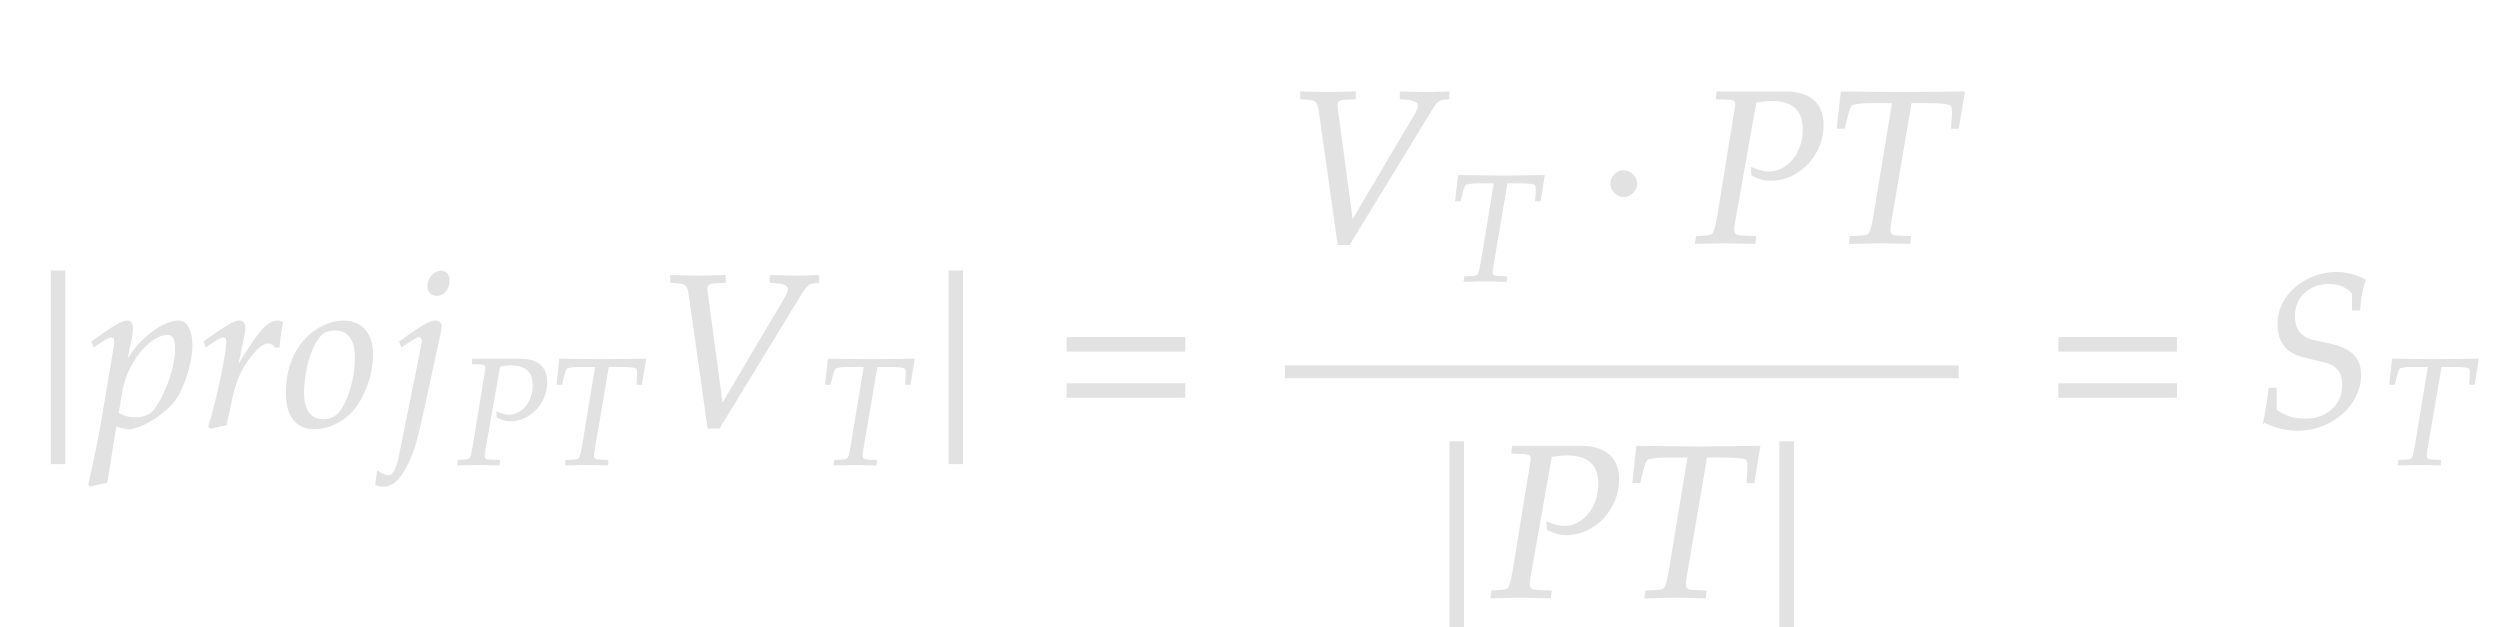 <svg xmlns="http://www.w3.org/2000/svg" width="195.969" height="49.172" style="width:195.969px;height:49.172px;background:0 0" font-family="Asana-Math,Asana"><path d="M5.052 36.315V21.27H4.049v15.045zm5.049-2.737c.952 0 2.907-1.241 3.638-2.312.697-1.037 1.275-2.907 1.275-4.182 0-1.14-.39-1.887-1.003-1.887-.714 0-1.615.442-2.499 1.24-.697.596-1.037 1.038-1.649 2.04l.408-2.022a4.57 4.57 0 00.085-.748c0-.323-.136-.51-.374-.51-.357 0-1.003.357-2.26 1.258l-.477.34.12.34.543-.357c.476-.306.663-.391.816-.391.17 0 .29.153.29.39 0 .137-.035.477-.069.647l-.986 5.83c-.17 1.02-.493 2.568-.833 4.098l-.136.629.12.102a7.105 7.105 0 011.24-.29l.714-4.453c.357.119.731.238 1.037.238zm-.56-2.992c.373-2.176 2.192-4.403 3.603-4.403.442 0 .646.374.646 1.156 0 1.377-.68 3.4-1.58 4.692-.34.493-.885.748-1.582.748-.527 0-.952-.12-1.394-.391zm12.307-3.4c.051-.646.136-1.19.272-1.887-.187-.085-.255-.102-.34-.102-.527 0-1.054.408-1.666 1.275-.663.952-1.326 1.972-1.598 2.567l.544-2.584c.068-.29.102-.51.102-.714 0-.34-.136-.544-.39-.544-.358 0-1.004.357-2.262 1.258l-.476.34.12.34.543-.357c.476-.306.663-.391.816-.391.17 0 .29.153.29.374 0 .986-.732 4.488-1.412 6.664l.17.119c.255-.085.527-.136.918-.221l.221-.034.442-2.04c.306-1.411.697-2.312 1.445-3.281.578-.748 1.037-1.105 1.411-1.105.255 0 .425.085.612.323zm.63 3.62c0 1.803.764 2.772 2.175 2.772.935 0 1.955-.442 2.72-1.156 1.054-1.003 1.802-2.941 1.802-4.658 0-1.598-.85-2.567-2.26-2.567-1.769 0-4.438 1.7-4.438 5.61zm3.807-4.963c1.037 0 1.598.765 1.598 2.193 0 1.632-.527 3.434-1.275 4.335-.306.357-.748.56-1.275.56-.986 0-1.564-.764-1.564-2.107 0-1.921.663-4.012 1.496-4.692.221-.187.612-.29 1.02-.29zm6.732 1.58l-1.7 8.416c-.187.884-.493 1.479-.799 1.479-.238 0-.544-.102-.9-.323l-.137.969c.17.085.391.119.646.119.68 0 1.36-.731 1.972-2.108.34-.765.578-1.615 1.054-3.774l1.292-5.95a3.68 3.68 0 00.102-.63c0-.271-.153-.424-.425-.424-.374 0-1.003.357-2.278 1.258l-.476.34.12.34.543-.357c.63-.391.68-.425.8-.425.17 0 .305.17.305.39 0 .154-.119.596-.119.68zm1.547-6.136c-.493 0-.986.56-.986 1.139 0 .425.255.697.663.697.527 0 .935-.493.935-1.14 0-.407-.255-.696-.612-.696z" stroke="#E2E2E2" stroke-width=".136" fill="#E2E2E2"/><path d="M37.03 28.498l.655.024c.286.012.417.107.417.321l-.988 6.07c-.202 1.082-.214 1.118-.69 1.154l-.488.036-.048.333.5-.012c.488-.012.857-.024 1.071-.024.202 0 .548.012 1.024.024l.63.012.036-.334-.774-.035c-.309-.012-.428-.107-.428-.357 0-.107.012-.19.048-.417l1.166-6.604c.428-.072.619-.095.845-.095 1.214 0 1.797.523 1.797 1.63 0 1.285-.857 2.332-1.904 2.332-.262 0-.5-.06-.94-.226l.023.37c.44.213.679.273 1.024.273 1.535 0 2.844-1.392 2.844-3.01 0-1.203-.75-1.834-2.166-1.798h-3.618zm10.651.215h.869c.928 0 1.357.06 1.392.202.036.095.06.321.048.44l-.048.762h.333l.322-1.952-1.083.012c-1.047.012-1.857.024-2.273.024-.44 0-1.202-.012-2.225-.024l-1.13-.012-.215 1.952h.345l.179-.714c.059-.262.142-.452.214-.536.071-.083.523-.154.964-.154h1.332l-1.023 6.2c-.19 1.082-.214 1.118-.69 1.154l-.607.036-.048.333.679-.012c.476-.012.82-.024 1.011-.024.226 0 .595.012 1.06.024l.523.012.036-.333-.703-.036c-.309-.012-.428-.107-.428-.357 0-.107.012-.19.048-.417z" stroke="#E2E2E2" stroke-width=".095" fill="#E2E2E2"/><path d="M56.598 31.759l-1.207-8.976c-.034-.374.034-.63.714-.646l.714-.034v-.476l-.697.017c-.629.017-1.105.034-1.41.034-.307 0-.783-.017-1.412-.034l-.697-.017v.476l.425.034c.748.05.884.187 1.003.816l1.496 10.574h.833l6.426-10.523c.425-.68.561-.8 1.054-.867l.306-.034v-.476l-.51.017c-.459.017-.85.034-1.122.034-.17 0-.629-.017-1.326-.034l-.782-.017v.476l.442.034c.646.05.97.22.97.544 0 .187-.069.374-.273.714z" stroke="#E2E2E2" stroke-width=".136" fill="#E2E2E2"/><path d="M68.735 28.713h.868c.929 0 1.357.06 1.393.202.035.095.06.321.047.44l-.047.762h.333l.321-1.952-1.083.012c-1.047.012-1.856.024-2.273.024-.44 0-1.201-.012-2.225-.024l-1.13-.012-.215 1.952h.346l.178-.714c.06-.262.143-.452.214-.536.072-.083.524-.154.964-.154h1.333l-1.023 6.2c-.19 1.082-.215 1.118-.69 1.154l-.608.036-.047.333.678-.012c.476-.012.821-.024 1.012-.024.226 0 .595.012 1.059.024l.523.012.036-.333-.702-.036c-.31-.012-.428-.107-.428-.357 0-.107.011-.19.047-.417z" stroke="#E2E2E2" stroke-width=".095" fill="#E2E2E2"/><path d="M75.427 36.315V21.27h-1.003v15.045zm17.419-8.823v-1.003h-9.163v1.003zm0 3.62V30.11h-9.163v1.003zm13.143-13.744l-1.207-8.976c-.034-.374.034-.629.714-.646l.714-.034v-.476l-.697.017c-.63.017-1.105.034-1.411.034-.306 0-.782-.017-1.411-.034l-.697-.017v.476l.425.034c.748.051.884.187 1.003.816l1.496 10.574h.833l6.426-10.523c.425-.68.56-.799 1.054-.867l.306-.034v-.476l-.51.017c-.46.017-.85.034-1.122.034-.17 0-.63-.017-1.326-.034l-.782-.017v.476l.442.034c.646.051.969.221.969.544 0 .187-.068.374-.272.714z" stroke="#E2E2E2" stroke-width=".136" fill="#E2E2E2"/><path d="M118.125 14.322h.87c.927 0 1.356.06 1.391.202.036.095.06.322.048.44l-.048.762h.334l.32-1.951-1.082.011c-1.047.012-1.856.024-2.273.024-.44 0-1.202-.012-2.225-.024l-1.13-.011-.215 1.951h.345l.179-.714c.06-.262.142-.452.214-.535.071-.084.523-.155.964-.155h1.333l-1.024 6.2c-.19 1.083-.214 1.118-.69 1.154l-.607.036-.048.333.679-.012c.476-.012.82-.024 1.011-.024.226 0 .595.012 1.06.024l.523.012.036-.333-.702-.036c-.31-.012-.429-.107-.429-.357 0-.107.012-.19.048-.416z" stroke="#E2E2E2" stroke-width=".095" fill="#E2E2E2"/><path d="M127.264 13.407c-.51 0-.969.476-.969.986s.46.986.952.986c.544 0 1.02-.459 1.02-.969 0-.527-.476-1.003-1.003-1.003zm7.302-5.695l.935.034c.408.017.595.153.595.459l-1.41 8.67c-.29 1.547-.307 1.598-.987 1.649l-.697.051-.068.476.714-.017c.697-.017 1.224-.034 1.53-.034.29 0 .782.017 1.462.034l.901.017.051-.476-1.105-.051c-.442-.017-.612-.153-.612-.51 0-.153.017-.272.068-.595l1.666-9.435c.612-.102.884-.136 1.207-.136 1.734 0 2.567.748 2.567 2.329 0 1.836-1.224 3.332-2.72 3.332-.374 0-.714-.085-1.343-.323l.034.527c.63.306.97.391 1.462.391 2.193 0 4.063-1.989 4.063-4.301 0-1.717-1.07-2.618-3.094-2.567h-5.168zm15.215.306h1.241c1.326 0 1.938.085 1.99.289.05.136.084.459.067.629l-.068 1.088h.476l.46-2.788-1.548.017c-1.496.017-2.652.034-3.247.034-.629 0-1.717-.017-3.179-.034l-1.615-.017-.306 2.788h.493l.255-1.02c.085-.374.204-.646.306-.765.102-.119.748-.221 1.377-.221h1.904l-1.462 8.857c-.272 1.547-.306 1.598-.986 1.649l-.867.051-.068.476.97-.017c.68-.017 1.172-.034 1.444-.034.323 0 .85.017 1.513.034l.748.017.051-.476-1.003-.051c-.442-.017-.612-.153-.612-.51 0-.153.017-.272.068-.595zm-35.089 41.687V34.66h-1.003v15.045zm3.843-14.212l.935.034c.408.017.595.153.595.46l-1.411 8.67c-.289 1.546-.306 1.597-.986 1.648l-.697.051-.068.476.714-.017c.697-.017 1.224-.034 1.53-.034.289 0 .782.017 1.462.034l.901.017.051-.476-1.105-.05c-.442-.018-.612-.154-.612-.51 0-.154.017-.273.068-.596l1.666-9.435c.612-.102.884-.136 1.207-.136 1.734 0 2.567.748 2.567 2.33 0 1.835-1.224 3.331-2.72 3.331-.374 0-.714-.085-1.343-.323l.034.527c.629.306.969.391 1.462.391 2.193 0 4.063-1.989 4.063-4.3 0-1.718-1.071-2.619-3.094-2.568h-5.168zm15.215.306h1.241c1.326 0 1.938.085 1.989.29.051.135.085.458.068.628l-.068 1.088h.476l.459-2.788-1.547.017c-1.496.017-2.652.034-3.247.034-.629 0-1.717-.017-3.179-.034l-1.615-.017-.306 2.788h.493l.255-1.02c.085-.374.204-.646.306-.765.102-.119.748-.22 1.377-.22h1.904l-1.462 8.856c-.272 1.547-.306 1.598-.986 1.65l-.867.05-.068.476.969-.017c.68-.017 1.173-.034 1.445-.034.323 0 .85.017 1.513.034l.748.017.051-.476-1.003-.05c-.442-.018-.612-.154-.612-.51 0-.154.017-.273.068-.596zm6.802 13.906V34.66h-1.003v15.045z" stroke="#E2E2E2" stroke-width=".136" fill="#E2E2E2"/><path fill="none" stroke="#e2e2e2" d="M100.719 29.141h52.812"/><path d="M170.58 27.492v-1.003h-9.163v1.003zm0 3.62V30.11h-9.163v1.003zm8.022-5.728c0 1.445.646 2.244 2.074 2.584l1.615.39c.918.222 1.377.817 1.377 1.786 0 1.615-1.207 2.737-2.958 2.737-.918 0-1.564-.204-2.312-.731v-1.683h-.51c-.102.935-.221 1.7-.408 2.584a5.8 5.8 0 002.635.646c2.635 0 4.896-1.99 4.896-4.284 0-1.343-.731-2.057-2.448-2.431l-1.105-.238c-1.122-.238-1.632-.867-1.632-1.99 0-1.478 1.139-2.55 2.703-2.55.833 0 1.394.222 1.904.766v1.292h.51c.068-.918.187-1.564.425-2.295-.765-.408-1.445-.578-2.244-.578-2.108 0-4.522 1.564-4.522 3.995z" stroke="#E2E2E2" stroke-width=".136" fill="#E2E2E2"/><path d="M191.344 28.713h.869c.928 0 1.356.06 1.392.202.036.095.06.321.048.44l-.048.762h.333l.322-1.952-1.083.012c-1.047.012-1.857.024-2.273.024-.44 0-1.202-.012-2.225-.024l-1.131-.012-.214 1.952h.345l.178-.714c.06-.262.143-.452.215-.536.071-.083.523-.154.964-.154h1.332l-1.023 6.2c-.19 1.082-.214 1.118-.69 1.154l-.607.036-.048.333.679-.012c.476-.012.82-.024 1.011-.024.226 0 .595.012 1.06.024l.523.012.035-.333-.702-.036c-.31-.012-.428-.107-.428-.357 0-.107.012-.19.048-.417z" stroke="#E2E2E2" stroke-width=".095" fill="#E2E2E2"/></svg>